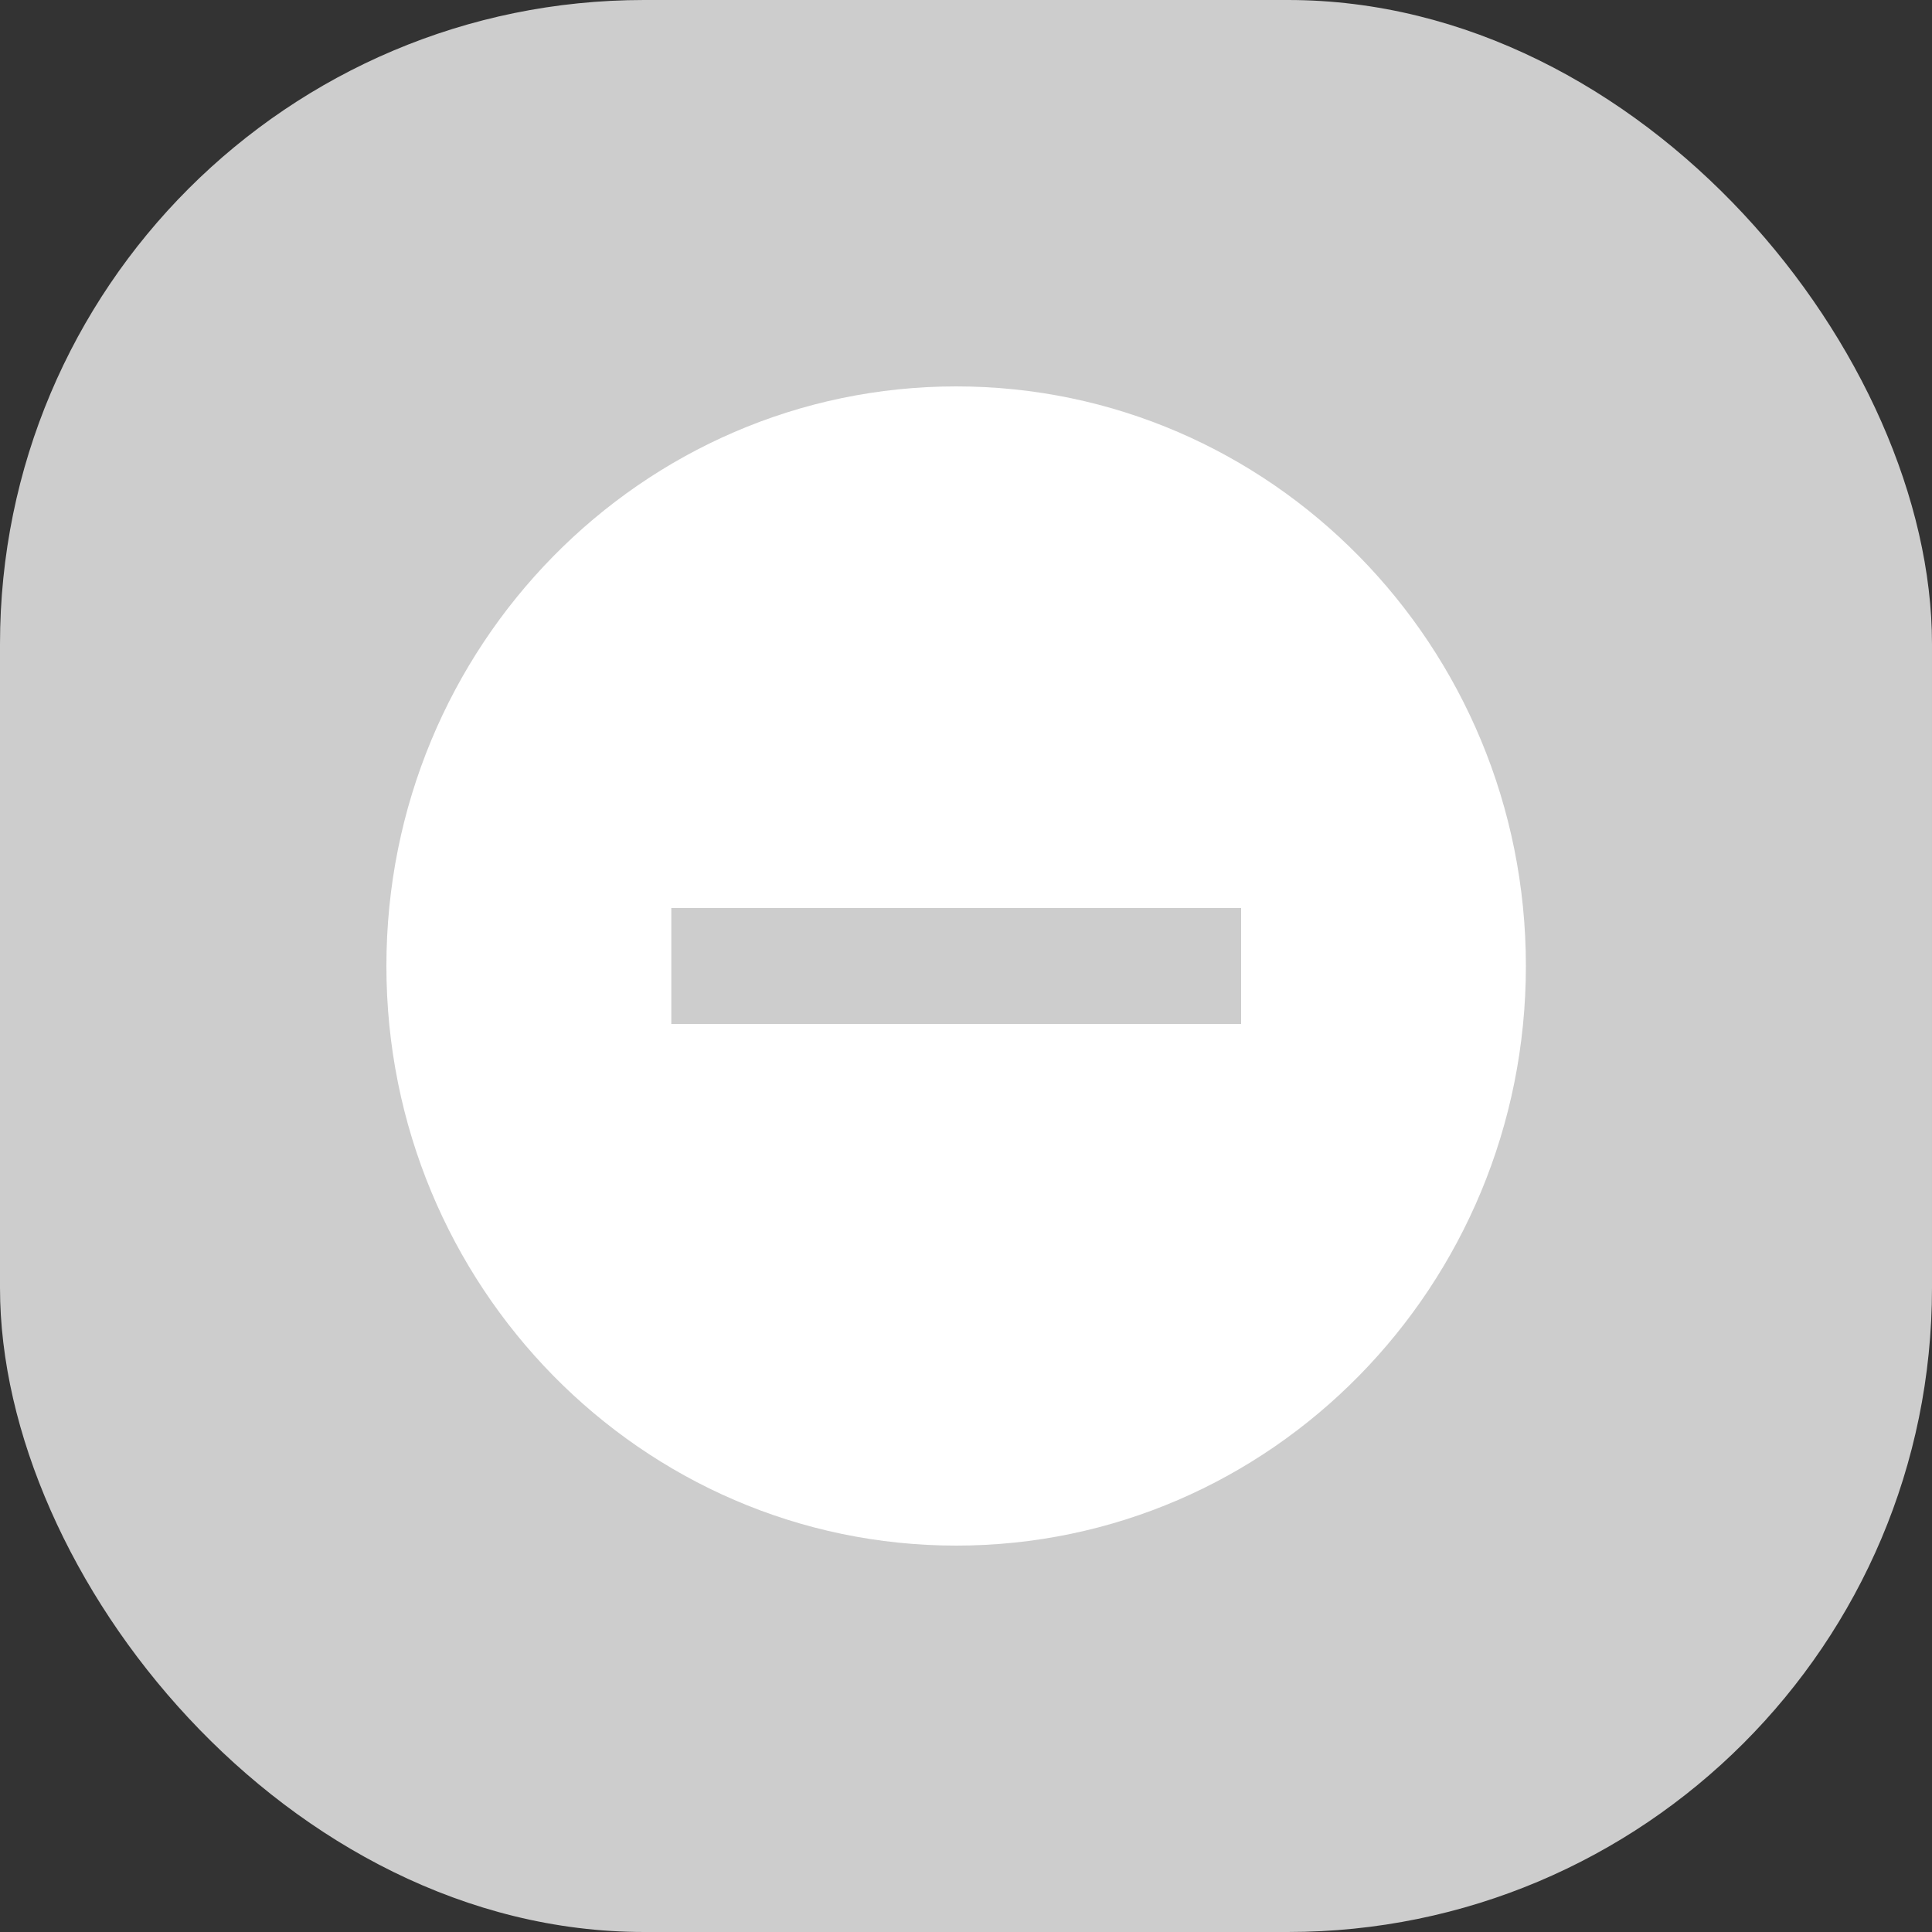 <svg width="15" height="15" viewBox="0 0 15 15" fill="none" xmlns="http://www.w3.org/2000/svg">
<rect x="0" y="0" width="15" height="15" fill="#333333" stroke="none"/>
<rect width="15" height="15" rx="5" fill="#CDCDCD"/>
<path d="M7.424 3C4.982 3 3 5.016 3 7.5C3 9.984 4.982 12 7.424 12C9.866 12 11.847 9.984 11.847 7.5C11.847 5.016 9.866 3 7.424 3ZM9.636 7.95H5.212V7.05H9.636V7.95Z" fill="white"/>
</svg>
